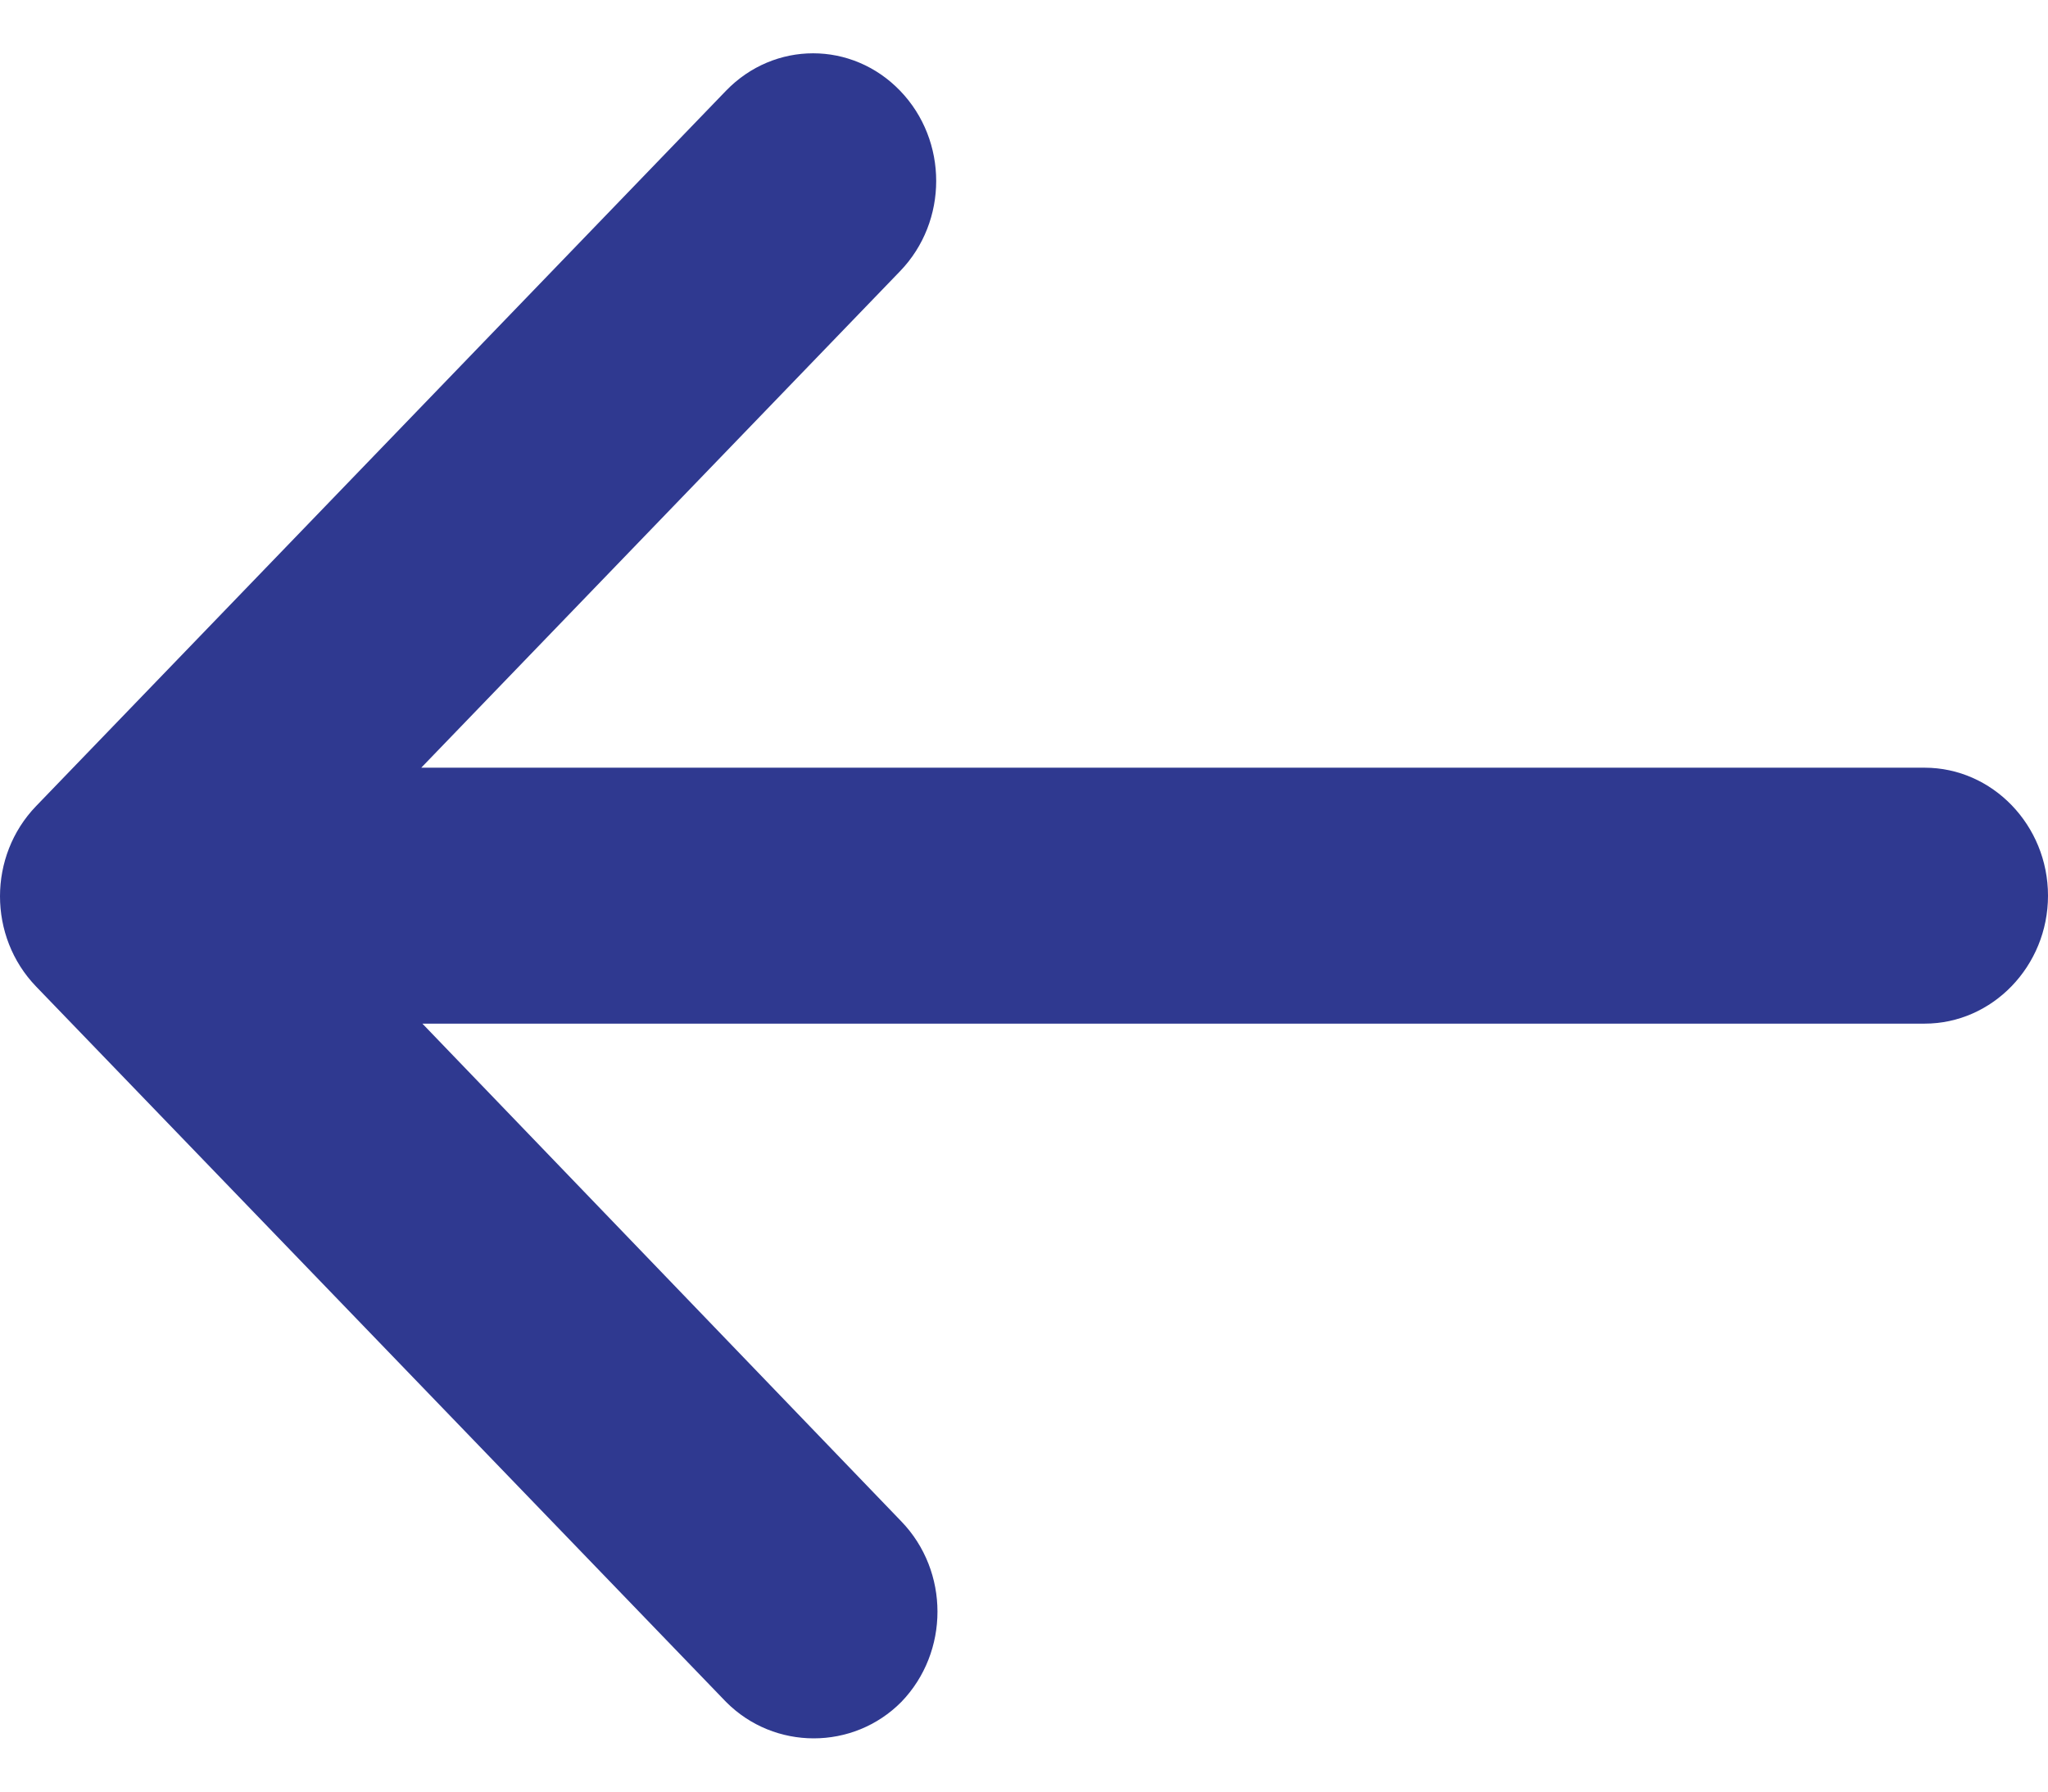<svg width="16" height="14" viewBox="0 0 16 14" fill="none" xmlns="http://www.w3.org/2000/svg">
<path d="M7.042 13.299C7.418 12.909 7.418 12.279 7.042 11.889L3.3 7.999L15.036 7.999C15.566 7.999 16 7.549 16 6.999C16 6.449 15.566 5.999 15.036 5.999L3.291 5.999L7.032 2.119C7.408 1.729 7.408 1.099 7.032 0.709C6.656 0.319 6.049 0.319 5.672 0.709L0.282 6.299C-0.094 6.689 -0.094 7.319 0.282 7.709L5.672 13.299C6.049 13.679 6.666 13.679 7.042 13.299Z" fill="#2F3990"/>
</svg>
